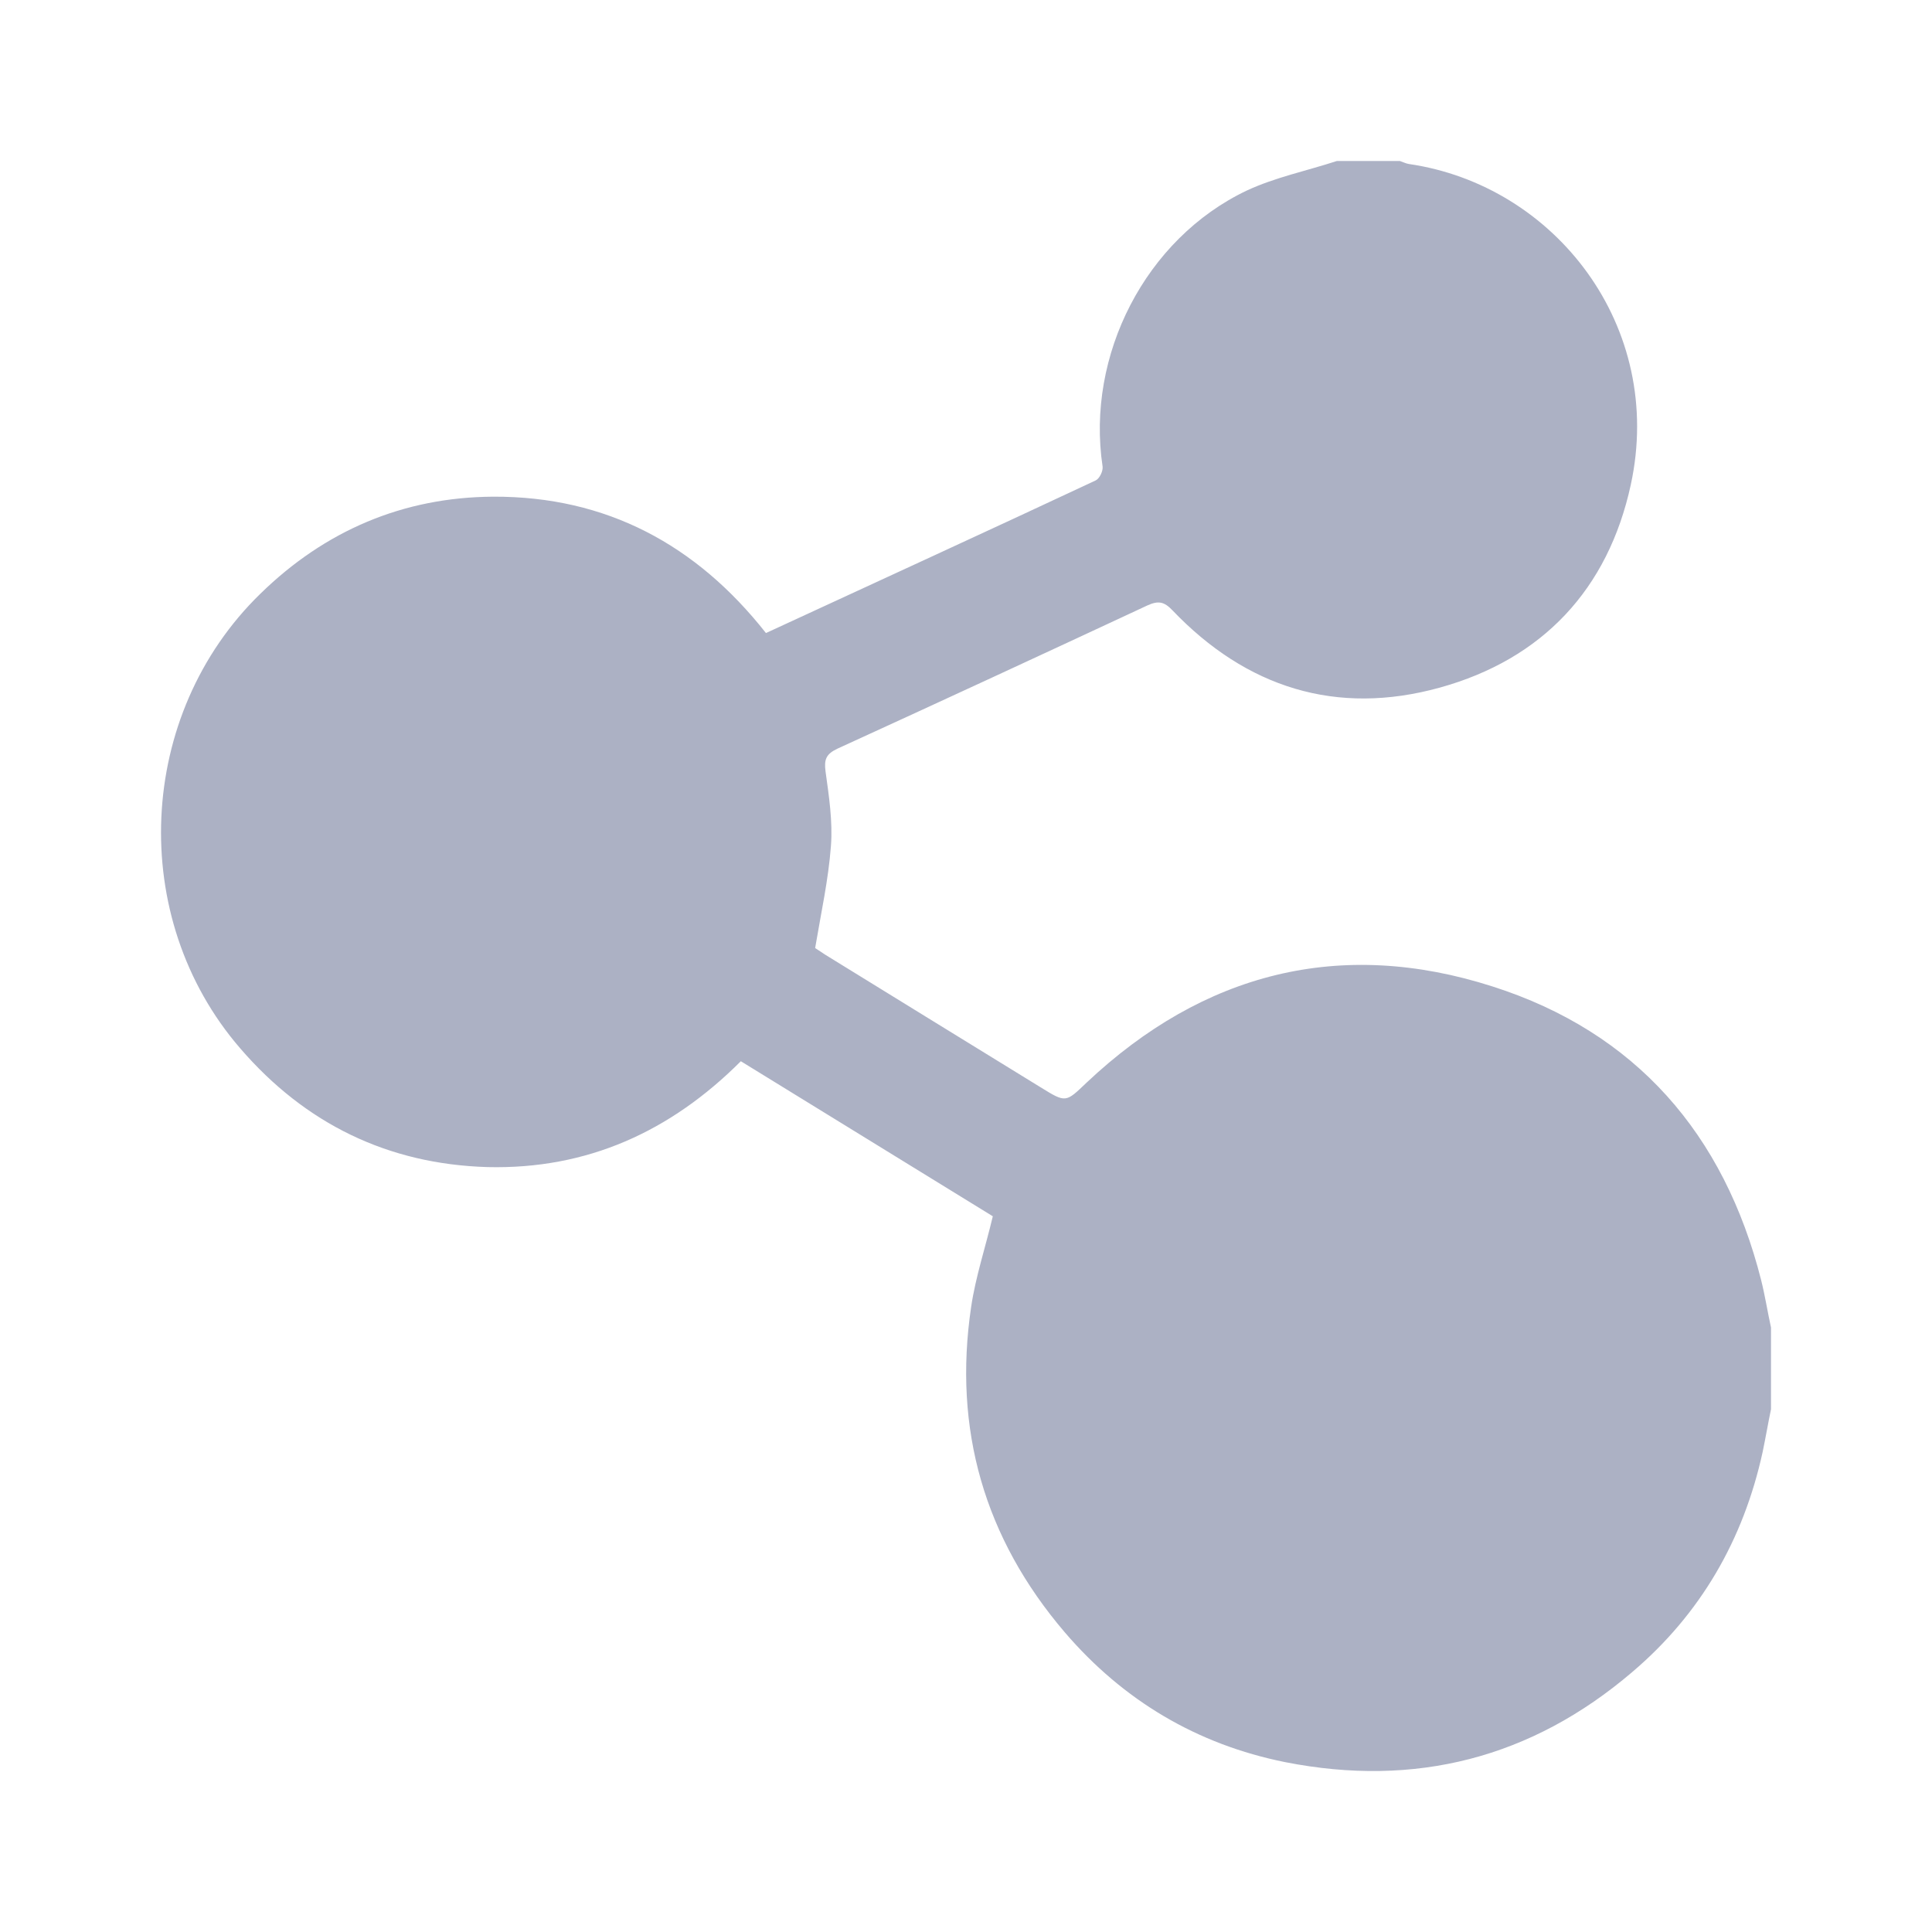 <svg width="24" height="24" viewBox="0 0 24 24" fill="none" xmlns="http://www.w3.org/2000/svg">
<g clip-path="url(#clip0_283_225)">
<path d="M16.607 2C16.87 2 17.127 2 17.39 2C17.427 2.012 17.463 2.031 17.5 2.037C19.316 2.3 20.686 4.054 20.258 6.023C19.976 7.319 19.163 8.188 17.885 8.542C16.601 8.897 15.482 8.542 14.565 7.582C14.461 7.472 14.388 7.46 14.253 7.521C12.969 8.12 11.685 8.714 10.401 9.301C10.261 9.368 10.236 9.435 10.255 9.582C10.297 9.887 10.346 10.205 10.322 10.511C10.291 10.927 10.2 11.337 10.126 11.777C10.145 11.789 10.2 11.826 10.255 11.862C11.147 12.413 12.034 12.957 12.927 13.507C13.244 13.703 13.238 13.697 13.501 13.446C14.95 12.082 16.65 11.648 18.54 12.254C20.319 12.822 21.419 14.088 21.878 15.904C21.927 16.1 21.957 16.295 22 16.491C22 16.827 22 17.17 22 17.506C21.963 17.683 21.933 17.861 21.896 18.038C21.658 19.126 21.126 20.049 20.276 20.771C19.023 21.841 17.579 22.208 15.965 21.89C14.871 21.67 13.954 21.126 13.226 20.276C12.229 19.108 11.838 17.757 12.064 16.234C12.119 15.861 12.242 15.494 12.333 15.109C11.3 14.473 10.255 13.831 9.203 13.183C8.329 14.057 7.295 14.528 6.054 14.498C4.819 14.461 3.792 13.96 2.985 13.024C1.578 11.398 1.694 8.873 3.235 7.375C4.036 6.592 5.008 6.176 6.127 6.17C7.534 6.164 8.653 6.769 9.515 7.864C10.89 7.228 12.254 6.604 13.611 5.968C13.66 5.944 13.703 5.852 13.697 5.797C13.489 4.415 14.229 2.966 15.488 2.367C15.843 2.202 16.234 2.122 16.607 2Z" fill="#ACB1C4"/>
</g>
<defs>
<clipPath id="clip0_283_225">
<rect width="20" height="20" fill="white" transform="translate(2 2)"/>
</clipPath>
</defs>
</svg>
